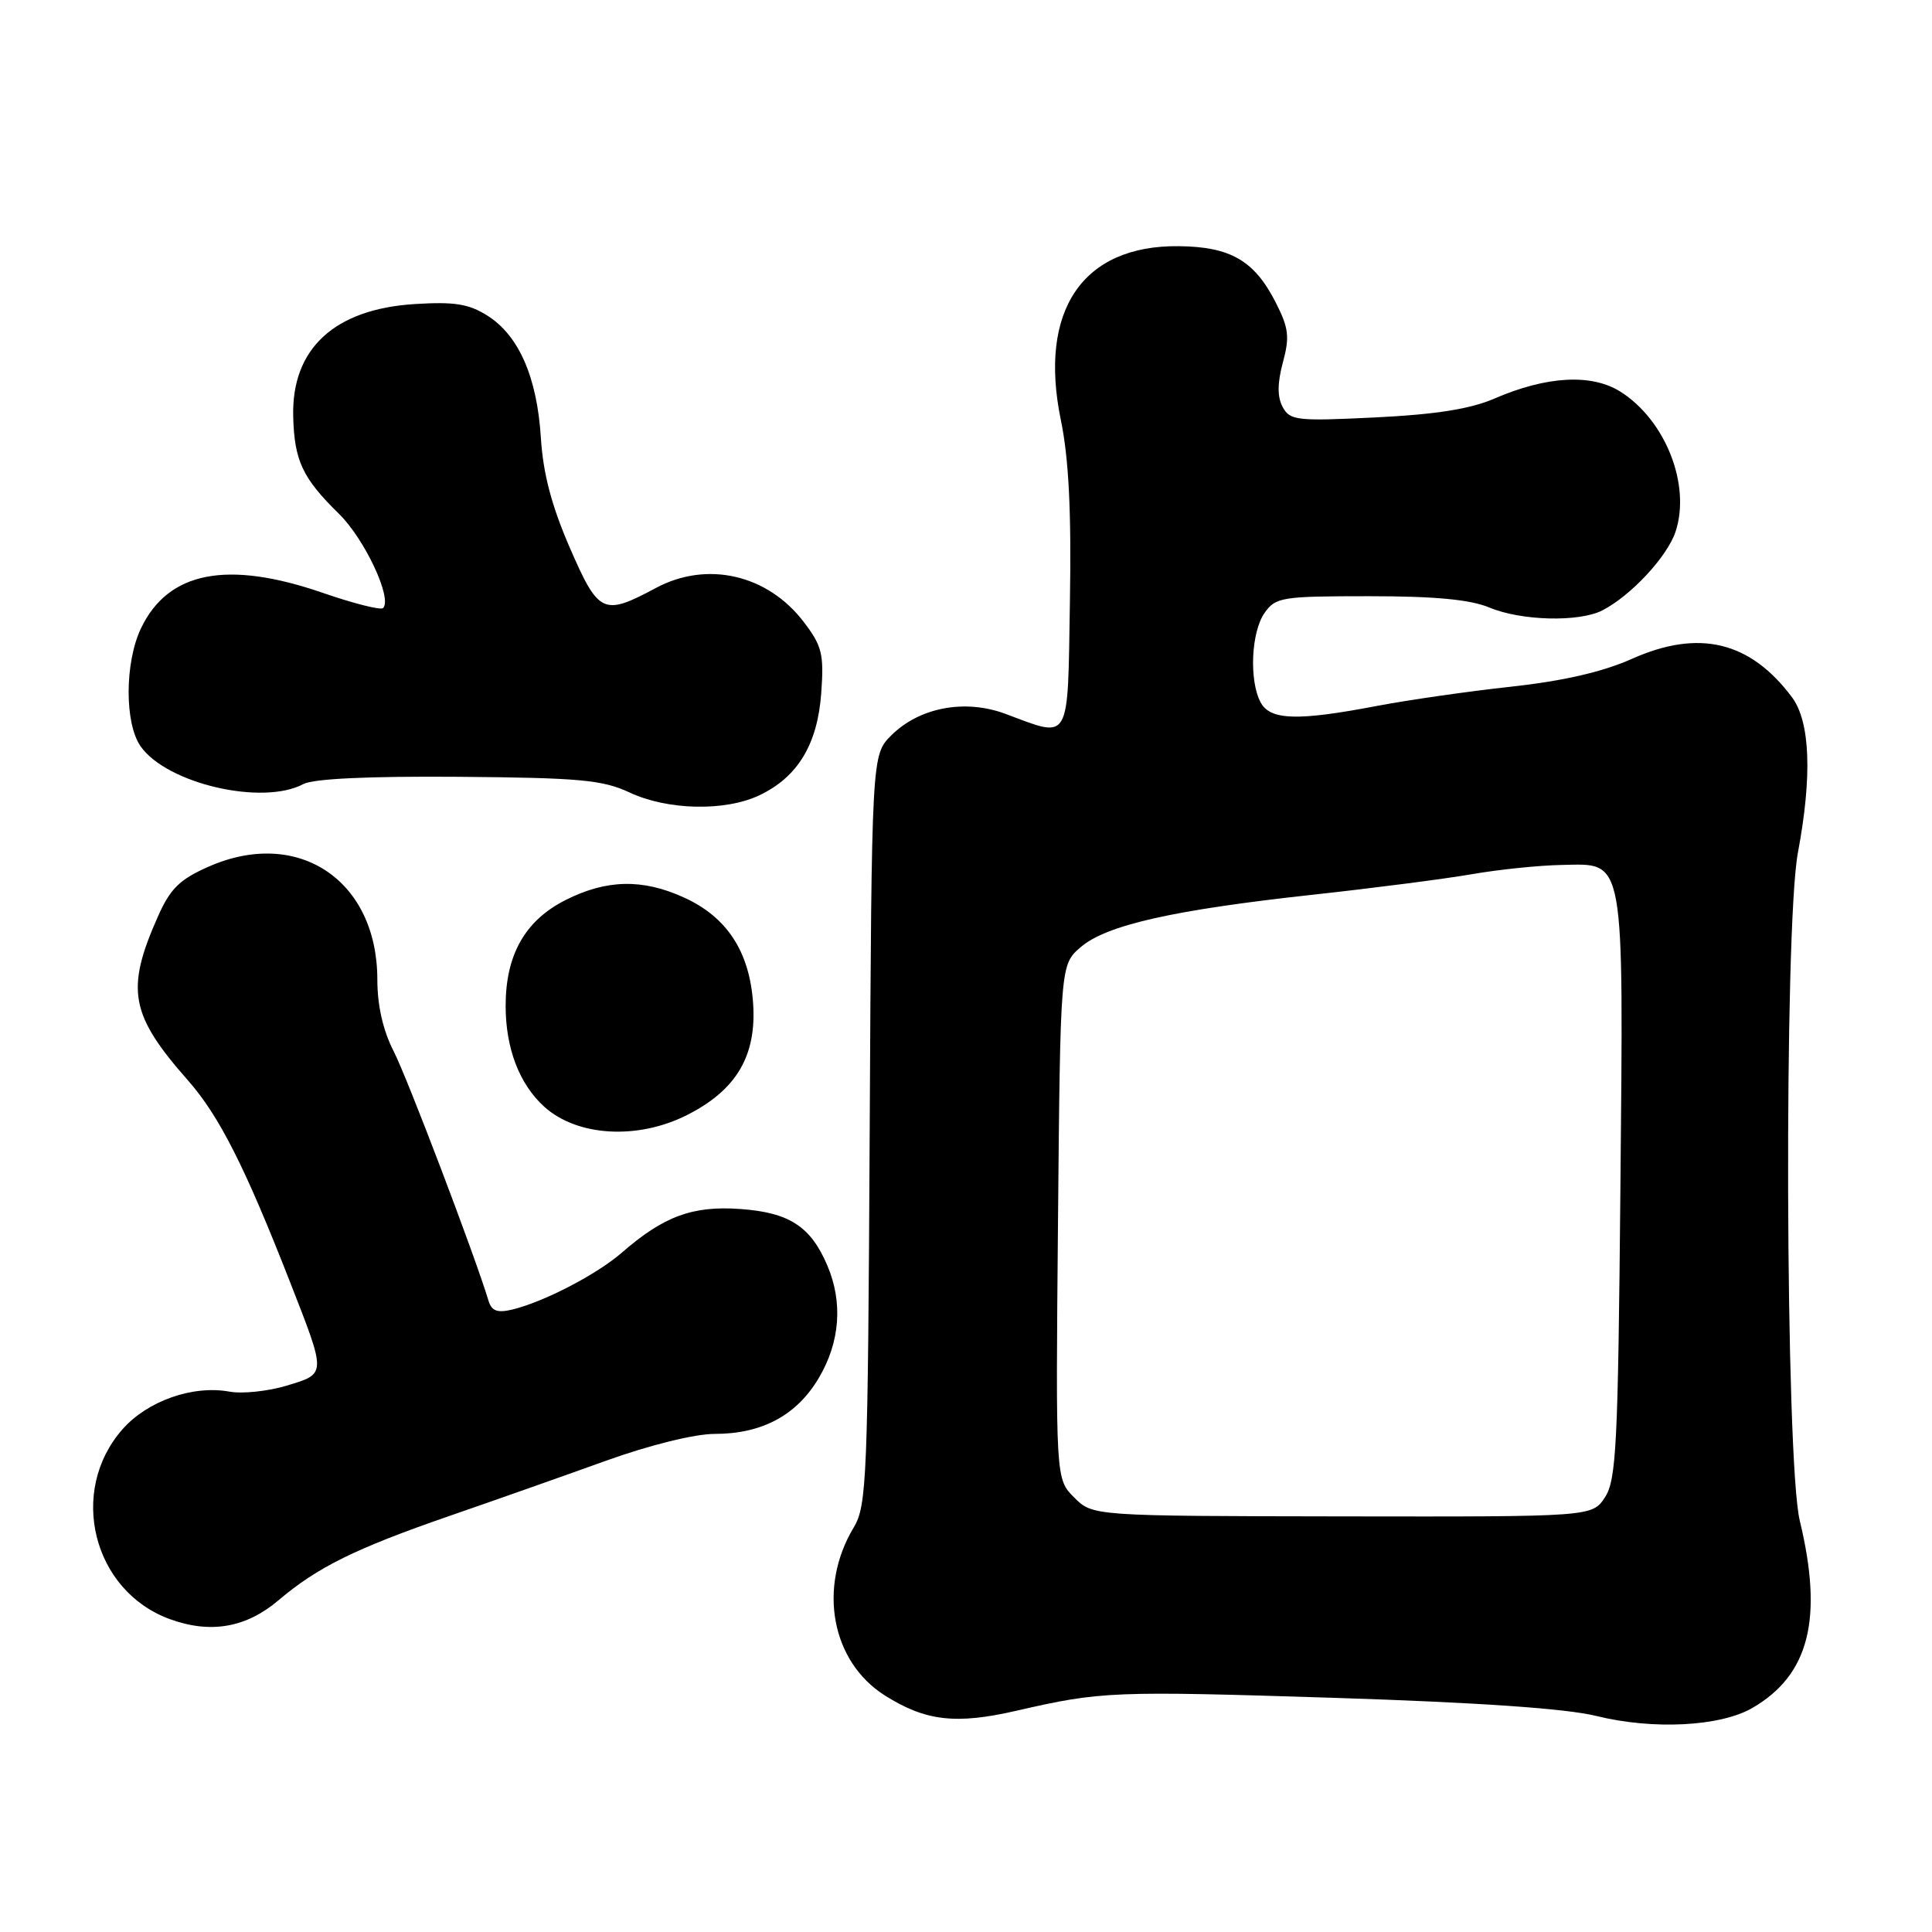 <?xml version="1.0" encoding="UTF-8" standalone="no"?>
<!DOCTYPE svg PUBLIC "-//W3C//DTD SVG 1.1//EN" "http://www.w3.org/Graphics/SVG/1.1/DTD/svg11.dtd" >
<svg xmlns="http://www.w3.org/2000/svg" xmlns:xlink="http://www.w3.org/1999/xlink" version="1.1" viewBox="0 0 256 256">
 <g >
 <path fill="currentColor"
d=" M 232.24 226.29 C 239.74 221.91 241.61 214.47 238.48 201.50 C 236.56 193.57 236.37 122.95 238.23 113.00 C 240.14 102.82 239.87 95.63 237.44 92.38 C 231.90 84.97 225.11 83.34 216.24 87.30 C 212.37 89.03 207.15 90.23 200.23 90.99 C 194.57 91.60 186.55 92.76 182.39 93.55 C 171.92 95.55 168.31 95.44 167.04 93.07 C 165.50 90.19 165.78 83.76 167.56 81.22 C 169.02 79.13 169.84 79.00 181.43 79.00 C 190.12 79.00 194.81 79.44 197.35 80.50 C 201.58 82.27 209.23 82.46 212.32 80.88 C 216.11 78.93 220.92 73.76 222.02 70.45 C 224.07 64.24 220.68 55.66 214.70 51.89 C 210.87 49.49 204.93 49.82 198.00 52.82 C 194.81 54.20 190.22 54.92 182.25 55.31 C 171.84 55.82 170.92 55.72 169.96 53.93 C 169.24 52.59 169.25 50.77 169.99 48.02 C 170.91 44.63 170.76 43.45 169.02 40.04 C 166.21 34.53 163.04 32.69 156.18 32.62 C 143.44 32.48 137.57 41.14 140.57 55.67 C 141.62 60.75 141.97 67.77 141.77 79.67 C 141.46 98.69 141.95 97.84 133.23 94.59 C 127.86 92.59 121.82 93.73 118.09 97.45 C 115.50 100.05 115.50 100.05 115.24 149.67 C 115.00 196.04 114.86 199.50 113.12 202.40 C 108.34 210.36 110.16 220.18 117.25 224.66 C 122.64 228.06 126.66 228.53 134.69 226.68 C 145.92 224.10 147.40 224.04 177.00 224.98 C 195.95 225.59 207.51 226.39 211.50 227.37 C 219.07 229.24 227.98 228.78 232.24 226.29 Z  M 36.92 212.03 C 42.08 207.66 47.07 205.19 59.50 200.89 C 65.55 198.80 74.93 195.49 80.34 193.54 C 86.11 191.47 92.05 190.00 94.69 190.00 C 101.01 190.00 105.61 187.51 108.53 182.53 C 111.31 177.80 111.70 172.58 109.64 167.72 C 107.44 162.52 104.60 160.67 98.12 160.20 C 91.77 159.74 87.95 161.15 82.40 165.98 C 79.06 168.88 72.11 172.49 67.89 173.52 C 65.88 174.00 65.14 173.72 64.72 172.32 C 62.89 166.28 53.97 142.82 52.16 139.29 C 50.75 136.54 50.00 133.24 50.00 129.79 C 49.99 116.62 39.48 109.60 27.61 114.85 C 23.77 116.55 22.55 117.76 20.89 121.52 C 16.63 131.14 17.25 134.47 24.90 143.15 C 29.05 147.86 32.47 154.62 38.48 170.00 C 43.26 182.22 43.27 182.01 38.00 183.60 C 35.52 184.35 32.11 184.71 30.41 184.40 C 25.55 183.51 19.53 185.63 16.22 189.40 C 9.00 197.62 12.29 210.81 22.50 214.54 C 27.89 216.51 32.62 215.69 36.92 212.03 Z  M 91.03 147.75 C 97.59 144.44 100.27 139.89 99.79 132.93 C 99.31 126.07 96.32 121.50 90.60 118.91 C 85.13 116.42 80.36 116.53 74.96 119.25 C 69.58 121.96 67.00 126.50 67.00 133.28 C 67.00 138.92 68.82 143.66 72.12 146.65 C 76.48 150.59 84.49 151.06 91.03 147.75 Z  M 100.62 105.38 C 105.71 102.96 108.33 98.63 108.82 91.82 C 109.19 86.67 108.93 85.59 106.49 82.40 C 101.70 76.12 93.68 74.28 86.91 77.91 C 79.94 81.64 79.33 81.36 75.52 72.62 C 73.09 67.02 71.97 62.78 71.67 58.03 C 71.17 49.99 68.75 44.45 64.58 41.82 C 62.11 40.26 60.21 39.96 54.94 40.29 C 44.32 40.96 38.65 46.19 38.85 55.12 C 38.99 61.03 40.07 63.34 44.91 68.08 C 48.32 71.42 52.02 79.31 50.76 80.57 C 50.46 80.88 46.86 79.97 42.78 78.56 C 30.09 74.18 22.26 75.72 18.67 83.28 C 16.52 87.82 16.50 95.84 18.63 98.89 C 22.10 103.84 34.79 106.79 40.20 103.89 C 41.53 103.18 48.89 102.84 60.78 102.93 C 76.77 103.06 79.85 103.34 83.40 105.00 C 88.45 107.37 96.06 107.54 100.62 105.38 Z  M 142.33 198.42 C 139.88 195.97 139.88 195.97 140.19 161.90 C 140.50 127.82 140.50 127.82 143.20 125.50 C 146.61 122.57 155.43 120.58 174.00 118.55 C 181.97 117.68 191.43 116.46 195.00 115.84 C 198.57 115.22 203.96 114.66 206.96 114.61 C 215.38 114.44 215.12 112.97 214.71 157.65 C 214.40 191.47 214.17 196.09 212.67 198.39 C 210.97 200.98 210.97 200.98 177.88 200.93 C 144.79 200.88 144.79 200.88 142.33 198.42 Z "/>
</g>
</svg>
